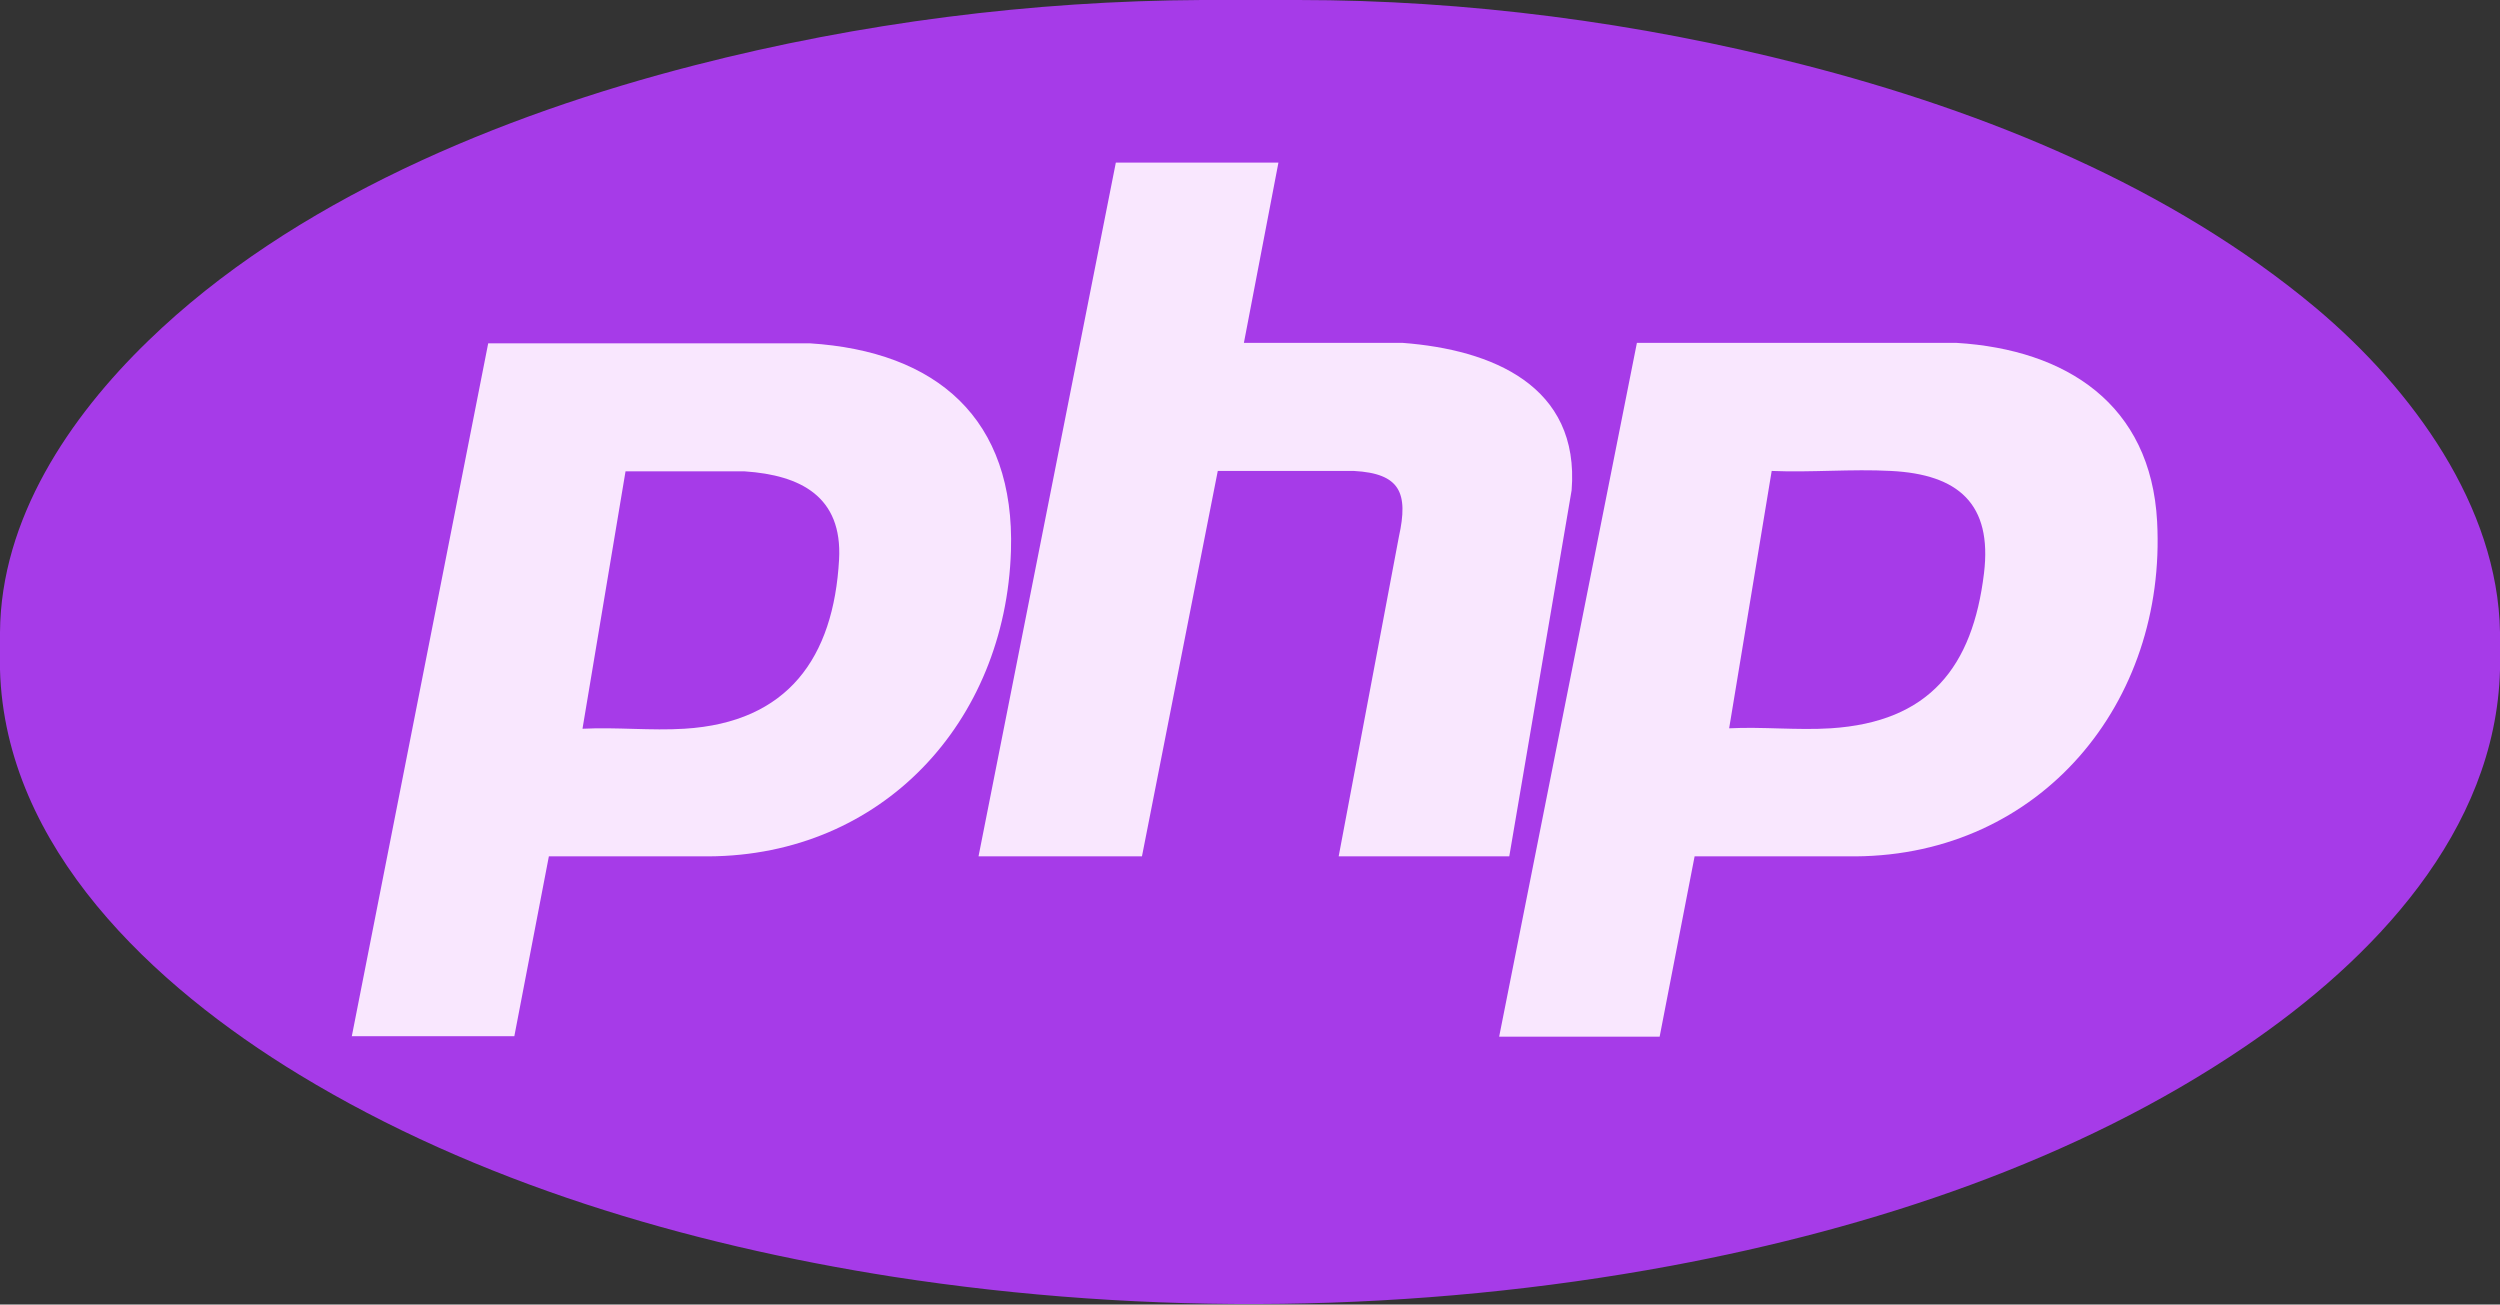 <?xml version="1.0" encoding="UTF-8"?>
<svg id="Calque_2" data-name="Calque 2" xmlns="http://www.w3.org/2000/svg" viewBox="0 0 59.35 30.97">
  <rect x="0" y="0" width="59.35" height="30.97" fill="#333333" stroke="none"/>
  <g id="Calque_2-2" data-name="Calque 2">
    <g id="CV_VF" data-name="CV VF">
      <g>
        <path d="M30.82,0c3.99,0,8.06.53,11.96,1.53,4.34,1.11,8.76,2.9,12.21,5.79,2.28,1.92,4.31,4.7,4.36,7.69v.89c-.1,3.84-3.02,6.89-6.06,8.95-3.99,2.71-8.85,4.31-13.62,5.2-6.03,1.12-12.41,1.2-18.47.26-4.91-.77-9.89-2.24-14.1-4.8C3.63,23.4.12,20.12,0,15.9c0-.3-.02-.6,0-.89.02-2.69,1.64-5.1,3.52-6.92,3.42-3.32,8.37-5.36,12.97-6.54C20.42.54,24.5.02,28.53,0h2.29Z" style="fill: #a63be8;"/>
        <path d="M8.35,24.61l3.24-16.46h7.63c3.02.19,4.88,1.79,4.78,4.93-.13,4.07-3.06,7.23-7.18,7.25h-3.79l-.82,4.27h-3.86Z" style="fill: #f9e7fe;"/>
        <path d="M35.59,24.61l3.27-16.47h7.59c2.61.16,4.61,1.46,4.76,4.24.23,4.31-2.77,7.92-7.16,7.95h-3.82l-.83,4.28h-3.82,0Z" style="fill: #f9e7fe;"/>
        <path d="M30.35,3.86l-.82,4.28h3.77c2.11.16,4.21,1.01,4.01,3.5l-1.48,8.69h-4.05l1.43-7.59c.23-1.04.03-1.5-1.07-1.56h-3.23l-1.8,9.15h-3.88l3.26-16.47s3.86,0,3.86,0Z" style="fill: #f9e7fe;"/>
        <path d="M13.83,17.29l1.02-6.1h2.83c1.33.09,2.32.6,2.24,2.09-.13,2.34-1.22,3.87-3.67,4.02-.79.05-1.62-.04-2.41,0h-.01Z" style="fill: #a63be8;"/>
        <path d="M41.05,17.29l1.01-6.11c.93.04,1.9-.05,2.83,0,1.6.08,2.41.78,2.21,2.43-.27,2.23-1.3,3.53-3.64,3.68-.79.05-1.62-.04-2.41,0h0Z" style="fill: #a63be8;"/>
      </g>
    </g>
  </g>
</svg>